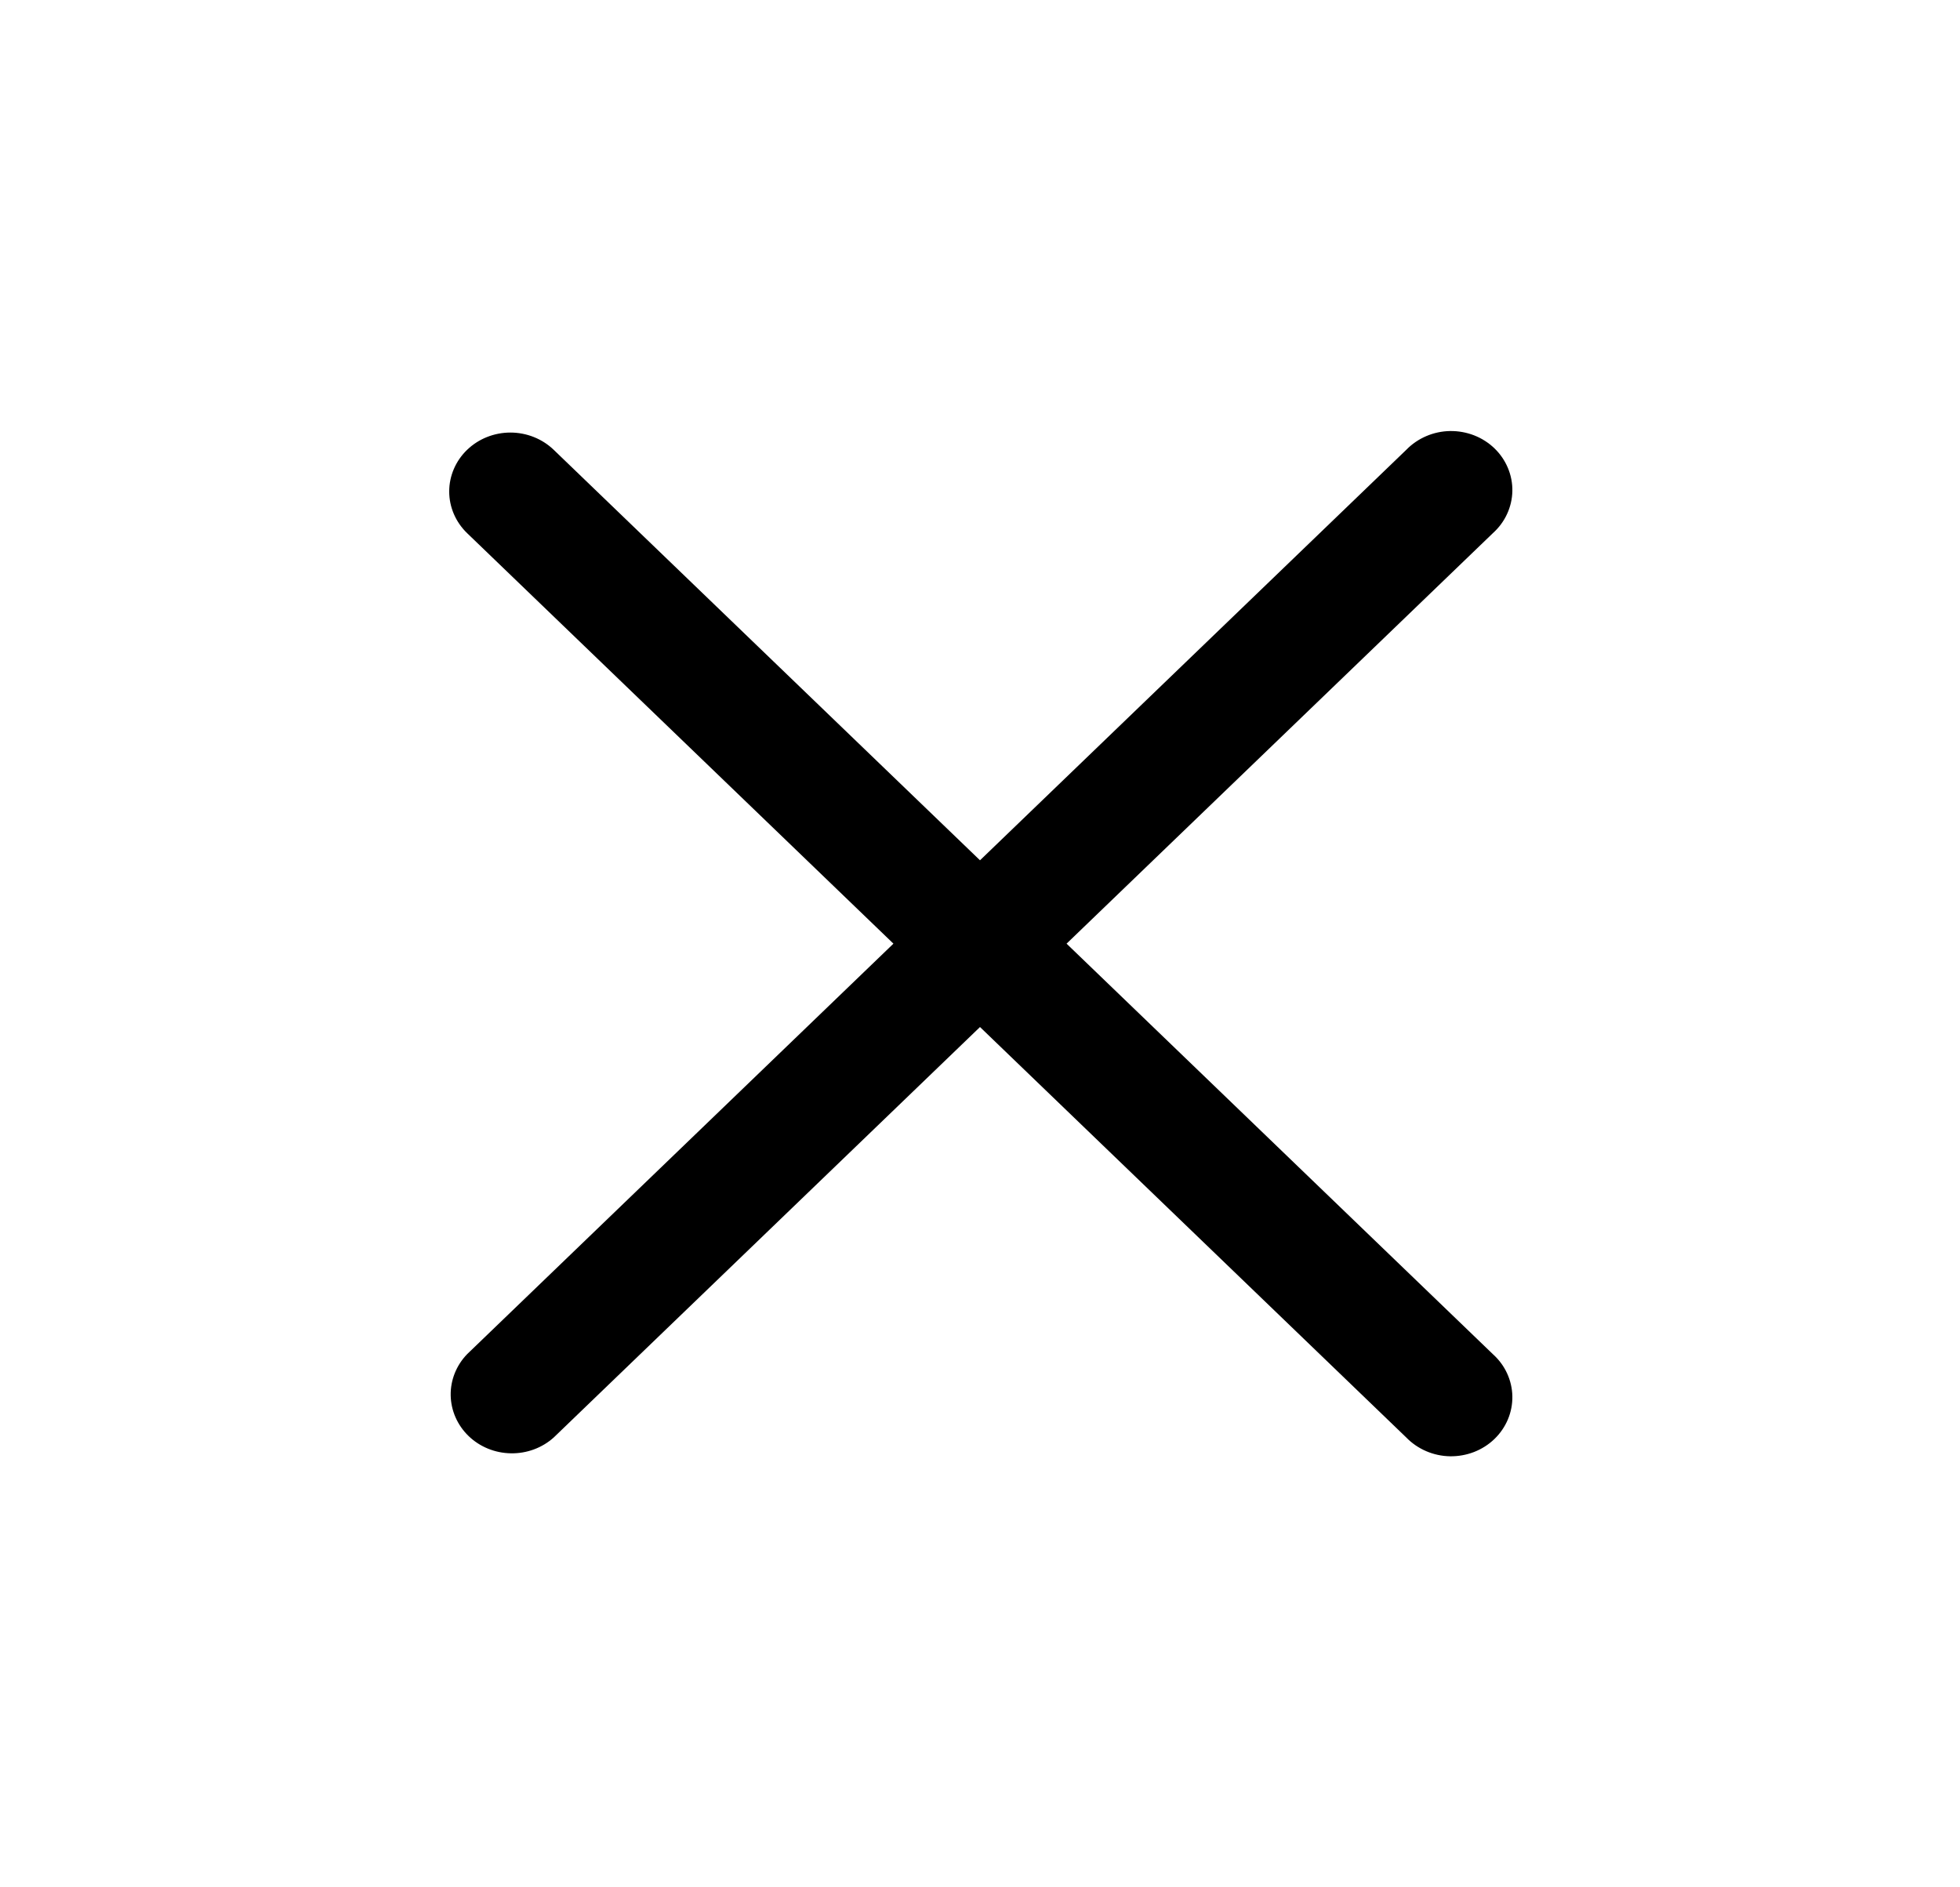 <svg width="54" height="52" viewBox="0 0 54 52" fill="none" xmlns="http://www.w3.org/2000/svg">
<path fill-rule="evenodd" clip-rule="evenodd" d="M12.87 12.393C13.186 12.089 13.615 11.918 14.062 11.918C14.509 11.918 14.938 12.089 15.255 12.393L27 23.703L38.745 12.393C38.899 12.234 39.086 12.106 39.293 12.017C39.5 11.928 39.723 11.88 39.95 11.876C40.176 11.873 40.401 11.913 40.611 11.994C40.822 12.076 41.013 12.198 41.173 12.352C41.333 12.506 41.459 12.69 41.544 12.893C41.629 13.095 41.671 13.312 41.667 13.53C41.663 13.748 41.613 13.963 41.521 14.162C41.429 14.362 41.296 14.541 41.13 14.69L29.385 26L41.13 37.31C41.296 37.459 41.429 37.638 41.521 37.837C41.613 38.037 41.663 38.252 41.667 38.47C41.671 38.688 41.629 38.905 41.544 39.108C41.459 39.31 41.333 39.494 41.173 39.648C41.013 39.802 40.822 39.924 40.611 40.006C40.401 40.087 40.176 40.127 39.95 40.124C39.723 40.12 39.5 40.072 39.293 39.983C39.086 39.894 38.899 39.766 38.745 39.607L27 28.297L15.255 39.607C14.935 39.894 14.512 40.05 14.075 40.042C13.637 40.035 13.22 39.865 12.911 39.567C12.602 39.269 12.425 38.867 12.417 38.447C12.409 38.026 12.572 37.618 12.87 37.31L24.615 26L12.87 14.69C12.554 14.385 12.376 13.972 12.376 13.542C12.376 13.111 12.554 12.698 12.87 12.393Z" fill="black"/>
</svg>
